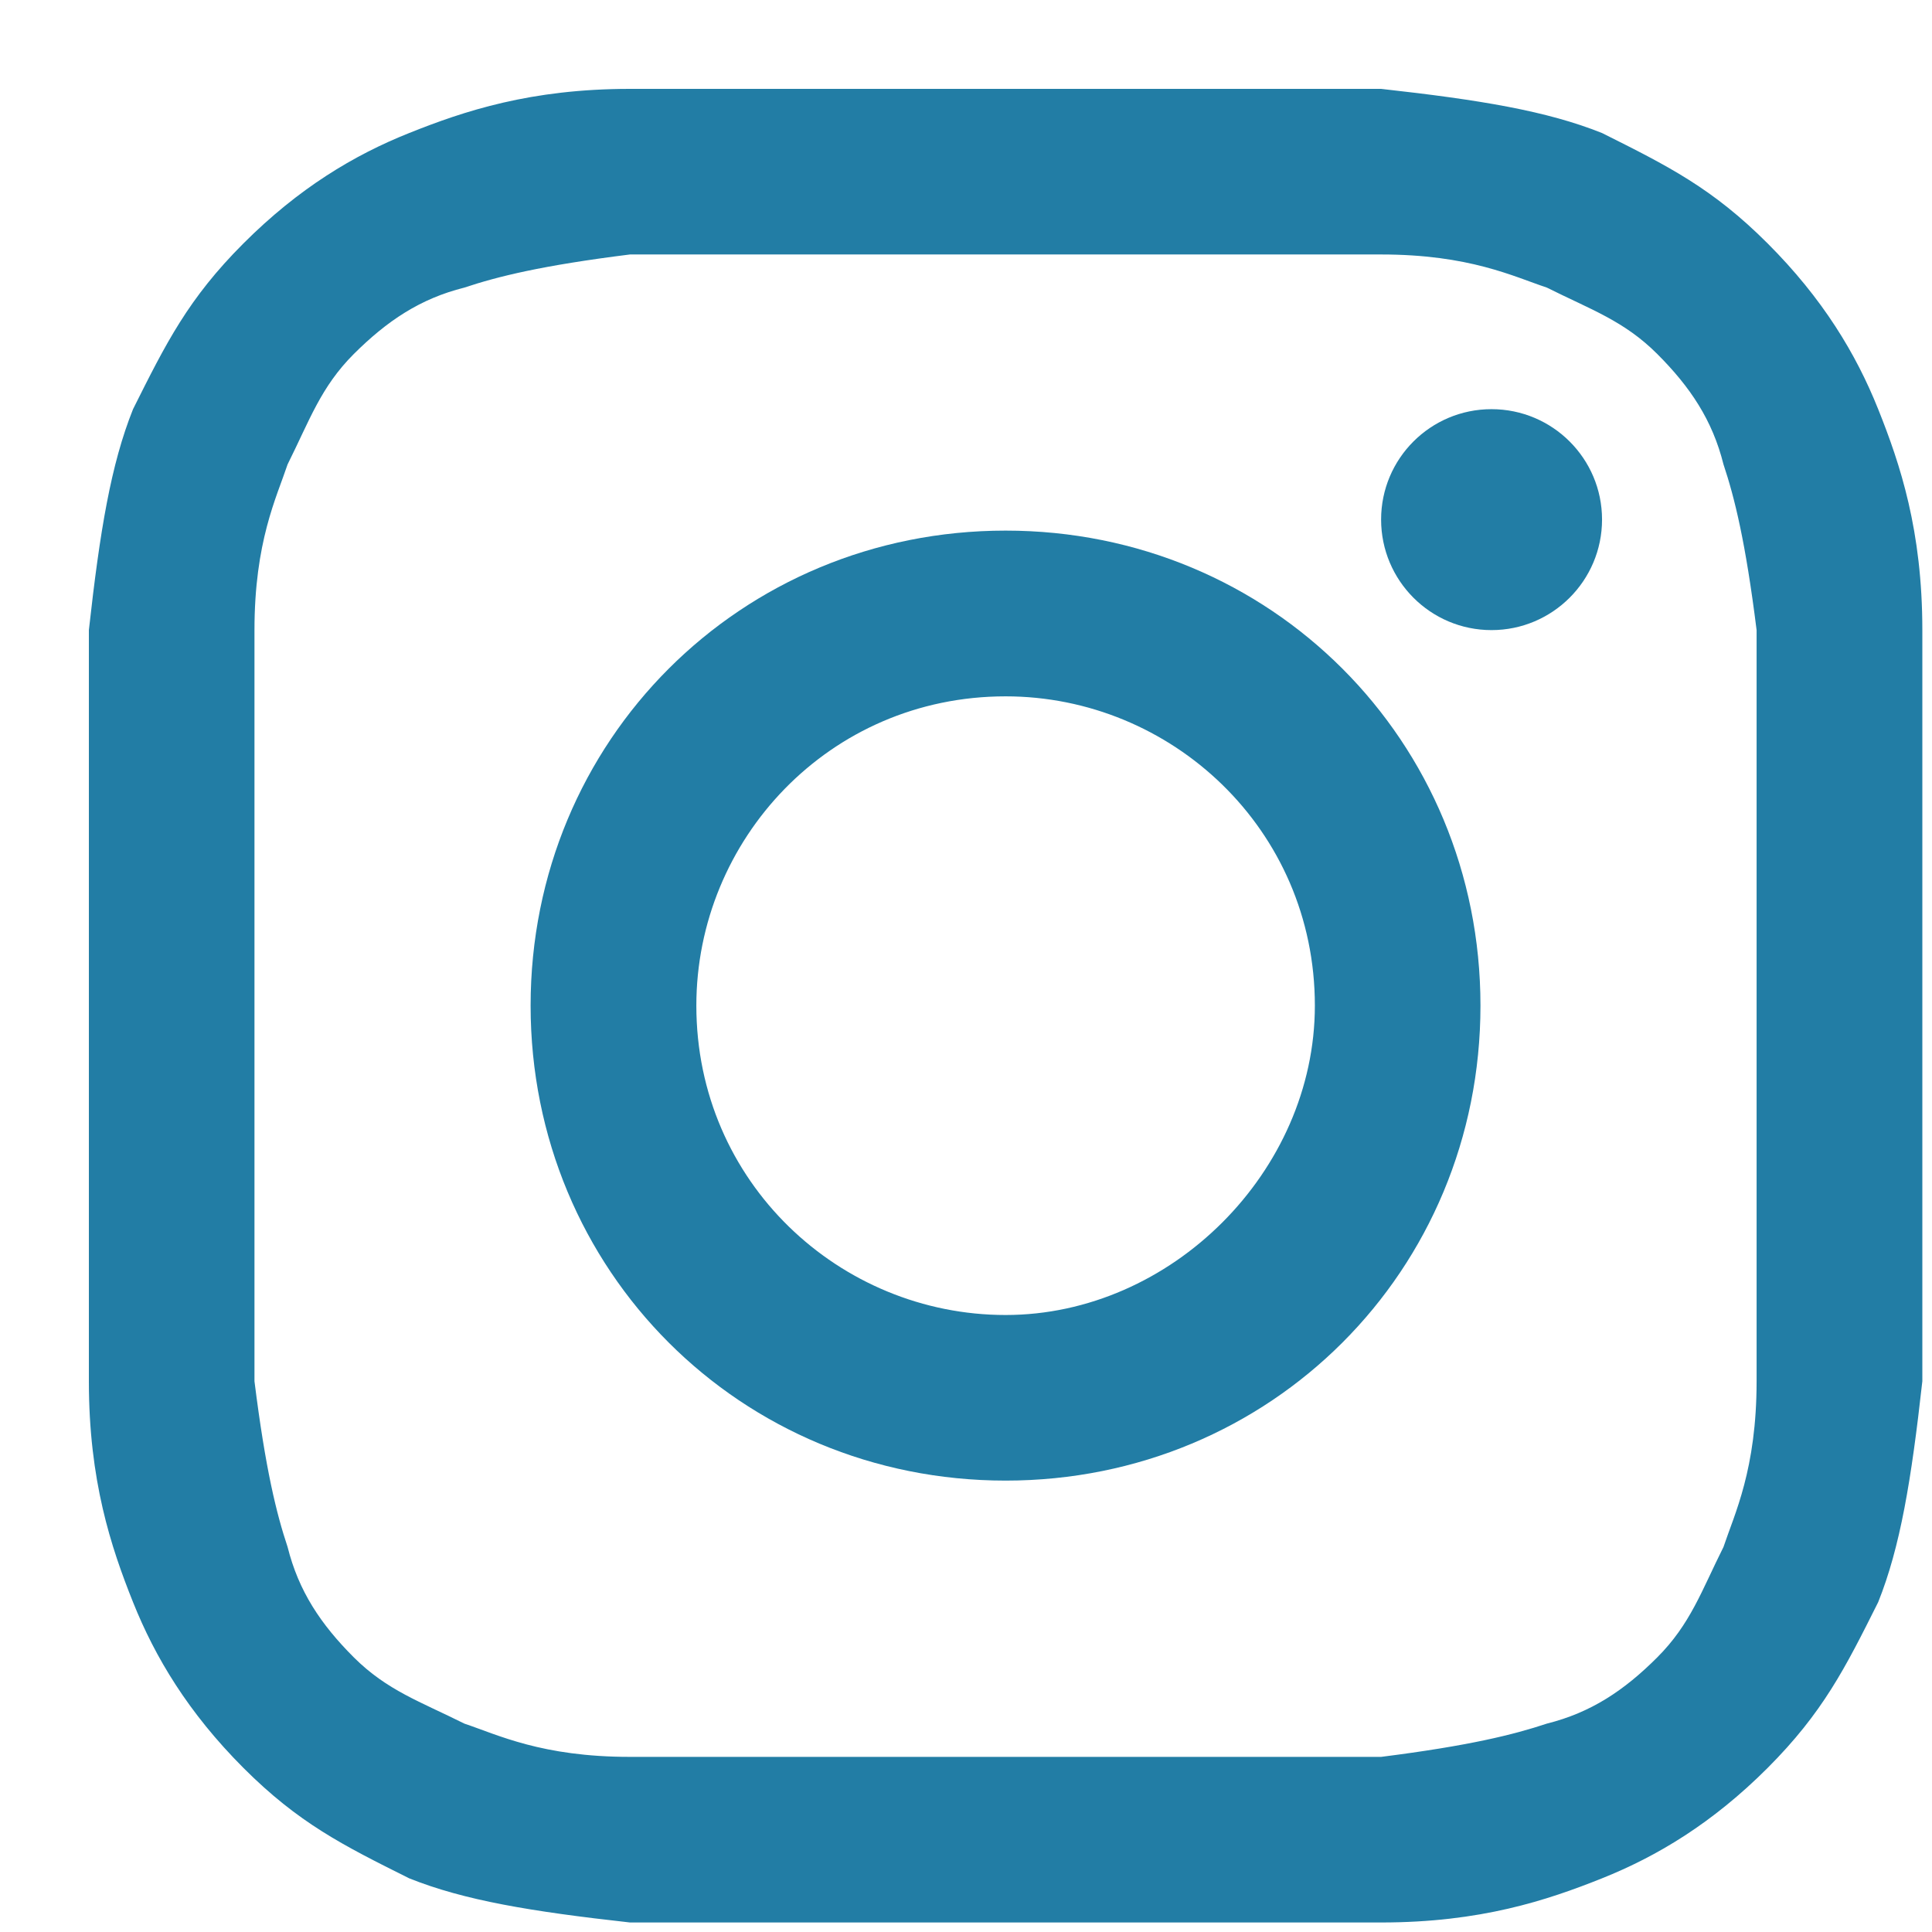 <svg width="15" height="15" viewBox="0 0 14 14" fill="none" xmlns="http://www.w3.org/2000/svg">
<path d="M7.287 1.844C9.047 1.844 9.288 1.844 10.008 1.844C10.648 1.844 10.968 2.004 11.209 2.084C11.529 2.244 11.769 2.325 12.009 2.565C12.249 2.805 12.409 3.045 12.489 3.365C12.569 3.605 12.649 3.925 12.729 4.566C12.729 5.286 12.729 5.446 12.729 7.287C12.729 9.128 12.729 9.289 12.729 10.009C12.729 10.649 12.569 10.97 12.489 11.21C12.329 11.53 12.249 11.77 12.009 12.01C11.769 12.25 11.529 12.41 11.209 12.49C10.968 12.57 10.648 12.65 10.008 12.731C9.288 12.731 9.128 12.731 7.287 12.731C5.446 12.731 5.286 12.731 4.565 12.731C3.925 12.731 3.605 12.57 3.365 12.49C3.045 12.33 2.805 12.25 2.564 12.01C2.324 11.77 2.164 11.53 2.084 11.21C2.004 10.97 1.924 10.649 1.844 10.009C1.844 9.289 1.844 9.128 1.844 7.287C1.844 5.446 1.844 5.286 1.844 4.566C1.844 3.925 2.004 3.605 2.084 3.365C2.244 3.045 2.324 2.805 2.564 2.565C2.805 2.325 3.045 2.164 3.365 2.084C3.605 2.004 3.925 1.924 4.565 1.844C5.286 1.844 5.526 1.844 7.287 1.844ZM7.287 0.644C5.446 0.644 5.286 0.644 4.565 0.644C3.845 0.644 3.365 0.804 2.965 0.964C2.564 1.124 2.164 1.364 1.764 1.764C1.364 2.164 1.204 2.485 0.964 2.965C0.804 3.365 0.724 3.845 0.644 4.566C0.644 5.286 0.644 5.526 0.644 7.287C0.644 9.128 0.644 9.289 0.644 10.009C0.644 10.729 0.804 11.21 0.964 11.61C1.124 12.01 1.364 12.41 1.764 12.811C2.164 13.211 2.484 13.371 2.965 13.611C3.365 13.771 3.845 13.851 4.565 13.931C5.286 13.931 5.526 13.931 7.287 13.931C9.047 13.931 9.288 13.931 10.008 13.931C10.728 13.931 11.209 13.771 11.609 13.611C12.009 13.451 12.409 13.211 12.809 12.811C13.209 12.41 13.37 12.09 13.61 11.61C13.77 11.21 13.85 10.729 13.93 10.009C13.93 9.289 13.93 9.048 13.93 7.287C13.93 5.526 13.93 5.286 13.93 4.566C13.93 3.845 13.77 3.365 13.61 2.965C13.45 2.565 13.209 2.164 12.809 1.764C12.409 1.364 12.089 1.204 11.609 0.964C11.209 0.804 10.728 0.724 10.008 0.644C9.288 0.644 9.128 0.644 7.287 0.644Z" fill="#227DA5"/>
<path d="M7.287 3.845C5.366 3.845 3.845 5.366 3.845 7.287C3.845 9.209 5.366 10.729 7.287 10.729C9.208 10.729 10.728 9.209 10.728 7.287C10.728 5.366 9.208 3.845 7.287 3.845ZM7.287 9.529C6.086 9.529 5.046 8.568 5.046 7.287C5.046 6.087 6.006 5.046 7.287 5.046C8.487 5.046 9.528 6.007 9.528 7.287C9.528 8.488 8.487 9.529 7.287 9.529Z" fill="#227DA5"/>
<path d="M10.808 4.566C11.25 4.566 11.609 4.207 11.609 3.765C11.609 3.323 11.25 2.965 10.808 2.965C10.366 2.965 10.008 3.323 10.008 3.765C10.008 4.207 10.366 4.566 10.808 4.566Z" fill="#227DA5"/>
</svg>
